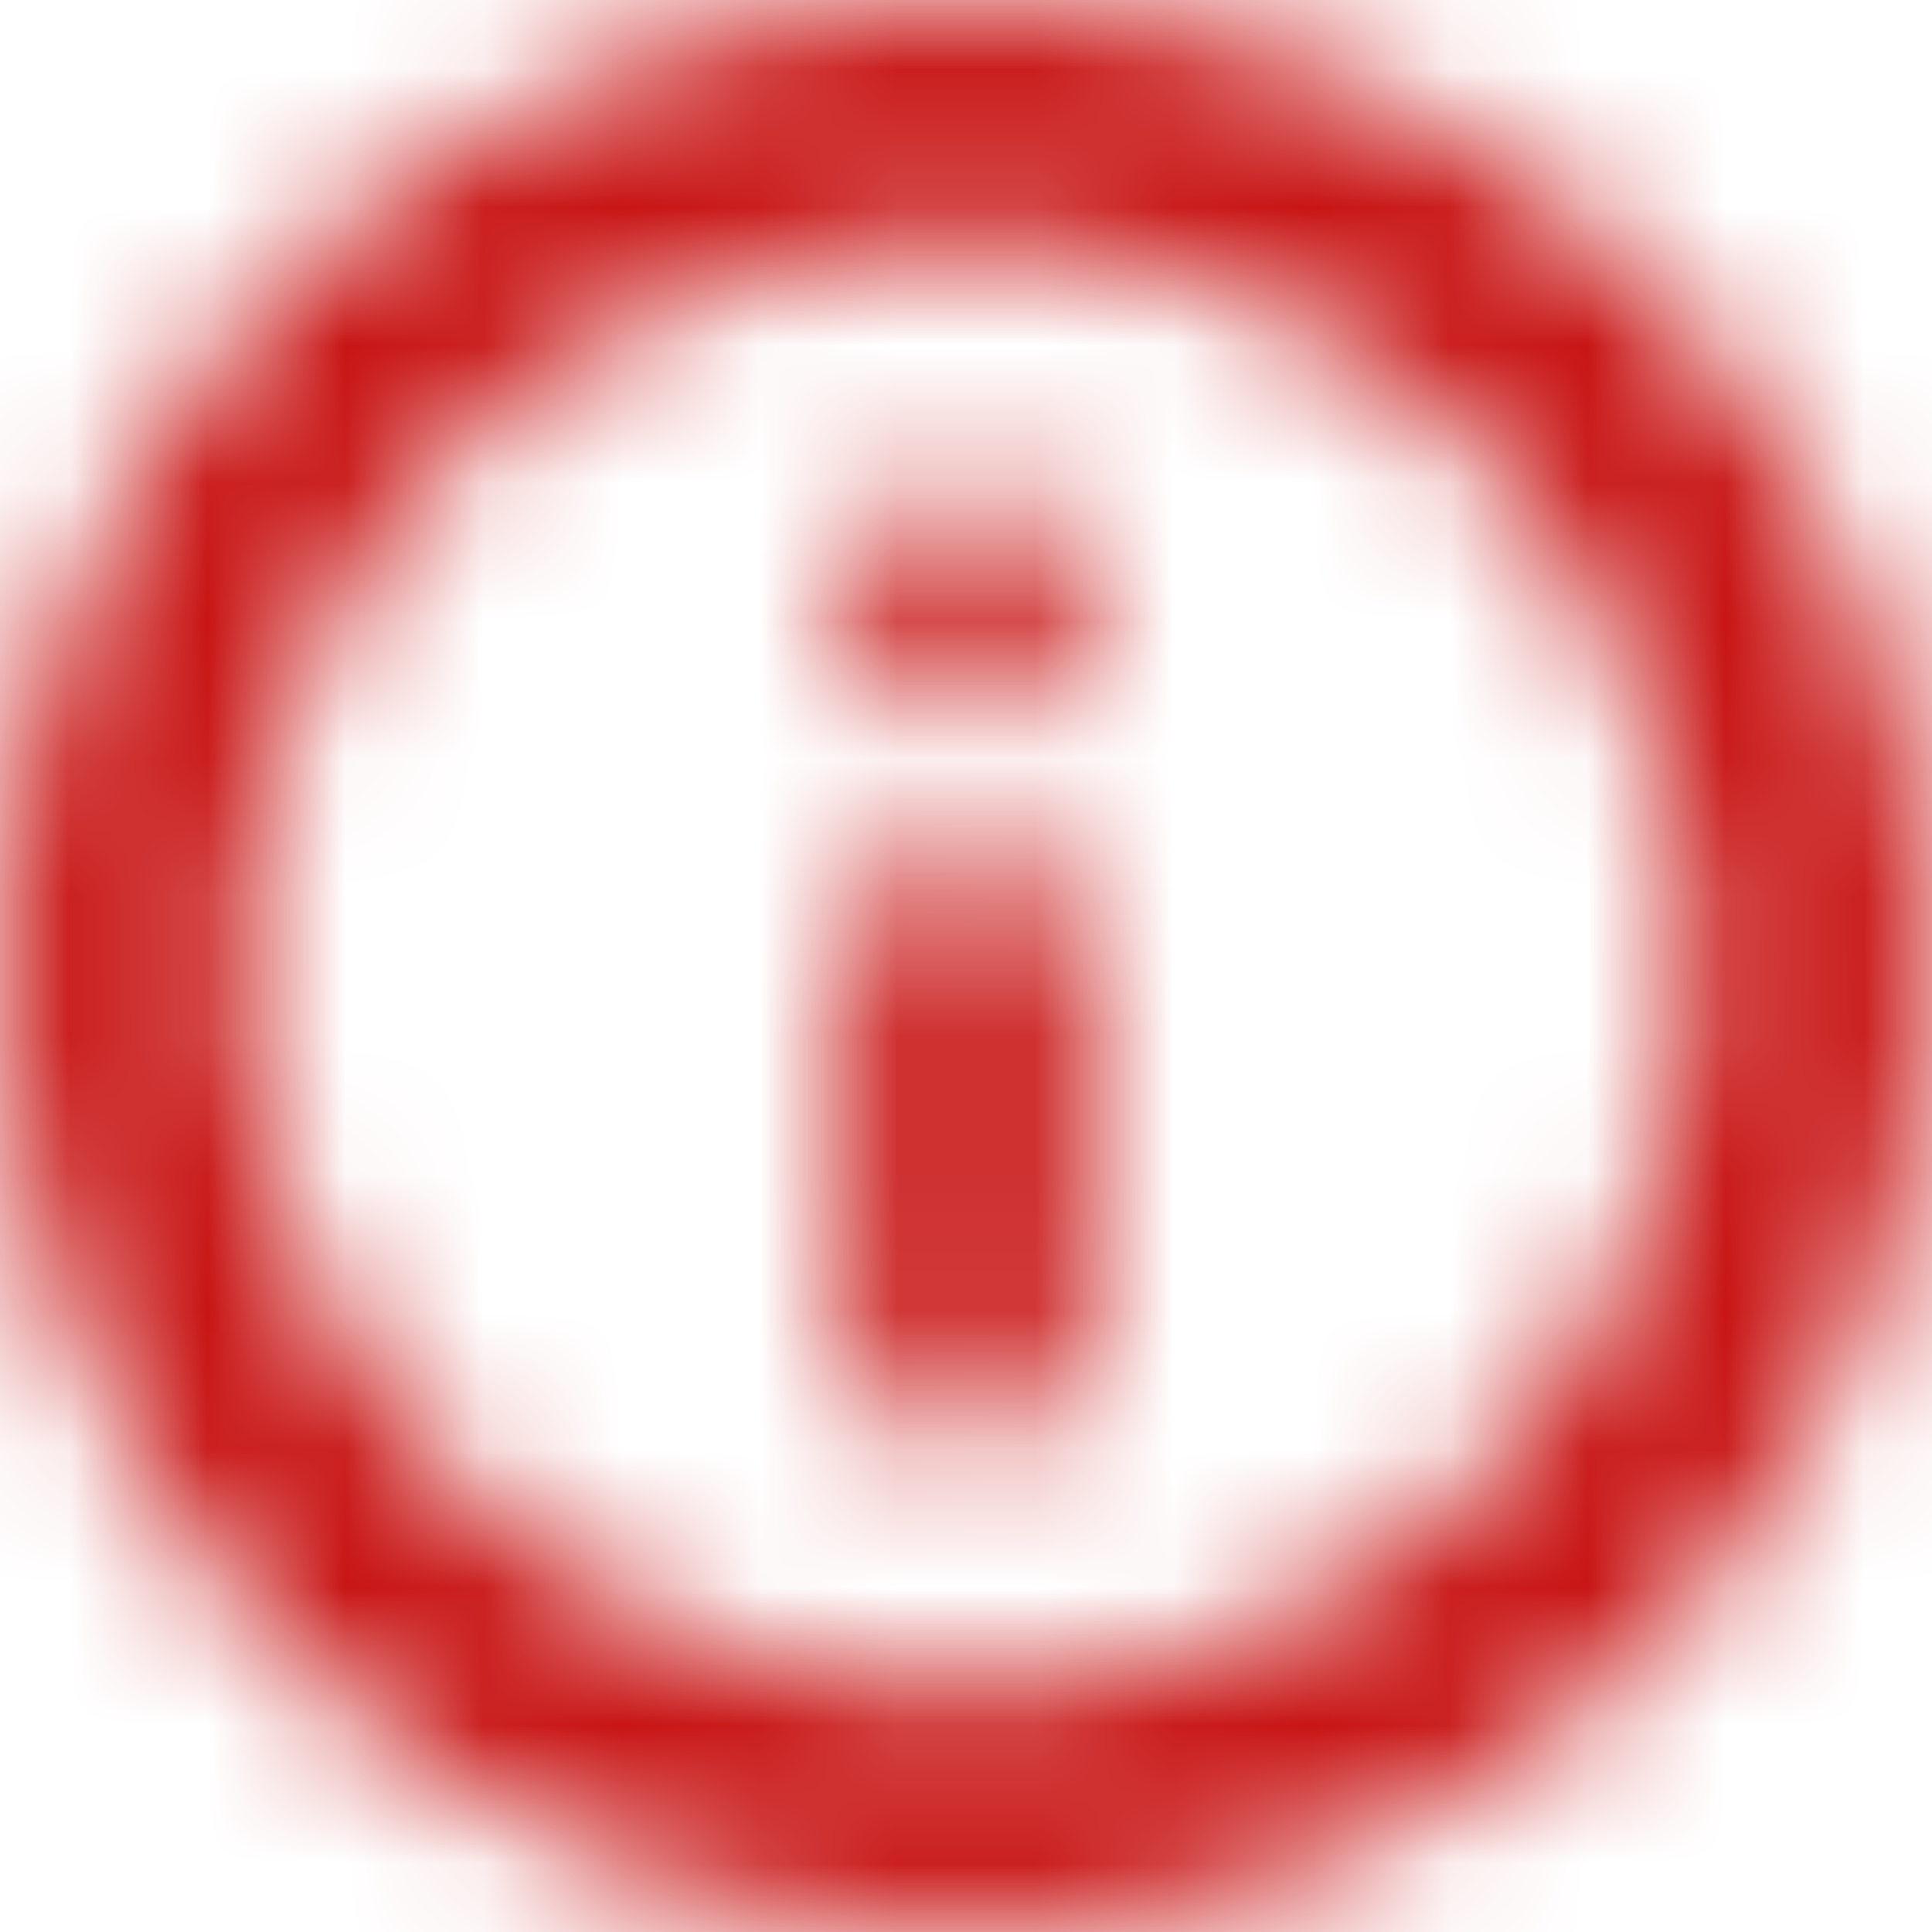 <?xml version="1.0" encoding="UTF-8"?>
<svg width="14px" height="14px" viewBox="0 0 14 14" version="1.1" xmlns="http://www.w3.org/2000/svg" xmlns:xlink="http://www.w3.org/1999/xlink">
    <!-- Generator: sketchtool 51.3 (57544) - http://www.bohemiancoding.com/sketch -->
    <title>D20A848F-F9EC-4AA3-9651-2C281FEAA05D-461-000044F5F4ECE7EA</title>
    <desc>Created with sketchtool.</desc>
    <defs>
        <path d="M8,13.25 C10.899,13.25 13.25,10.899 13.25,8 C13.25,5.101 10.899,2.75 8,2.75 C5.101,2.75 2.75,5.101 2.75,8 C2.75,10.899 5.101,13.25 8,13.25 Z M8,15 C4.134,15 1,11.866 1,8 C1,4.134 4.134,1 8,1 C11.866,1 15,4.134 15,8 C15,11.866 11.866,15 8,15 Z M8,7.125 C8.483,7.125 8.875,7.517 8.875,8 L8.875,10.625 C8.875,11.108 8.483,11.5 8,11.5 C7.517,11.5 7.125,11.108 7.125,10.625 L7.125,8 C7.125,7.517 7.517,7.125 8,7.125 Z M8,6.25 C7.517,6.25 7.125,5.858 7.125,5.375 C7.125,4.892 7.517,4.5 8,4.5 C8.483,4.5 8.875,4.892 8.875,5.375 C8.875,5.858 8.483,6.25 8,6.25 Z" id="path-1"></path>
    </defs>
    <g id="1.4---Create-client-ID" stroke="none" stroke-width="1" fill="none" fill-rule="evenodd">
        <g id="1.4a---Create-ID-(New-User)---States" transform="translate(-449, -1120)">
            <g id="Input-Field-/-Helper-Text-/-Negative-Copy-2" transform="translate(448, 1115)">
                <g id="Icon/Warning2" transform="translate(0, 4)">
                    <mask id="mask-2" fill="white">
                        <use xlink:href="#path-1"></use>
                    </mask>
                    <g id="contextual-help" fill-rule="nonzero" transform="translate(8, 8) rotate(-180) translate(-8, -8) "></g>
                    <g id="Colour/Primary/BMOBlue" mask="url(#mask-2)" fill="#C81414">
                        <rect id="#C81414" x="0" y="0" width="16" height="16" rx="3.2"></rect>
                    </g>
                </g>
            </g>
        </g>
    </g>
</svg>